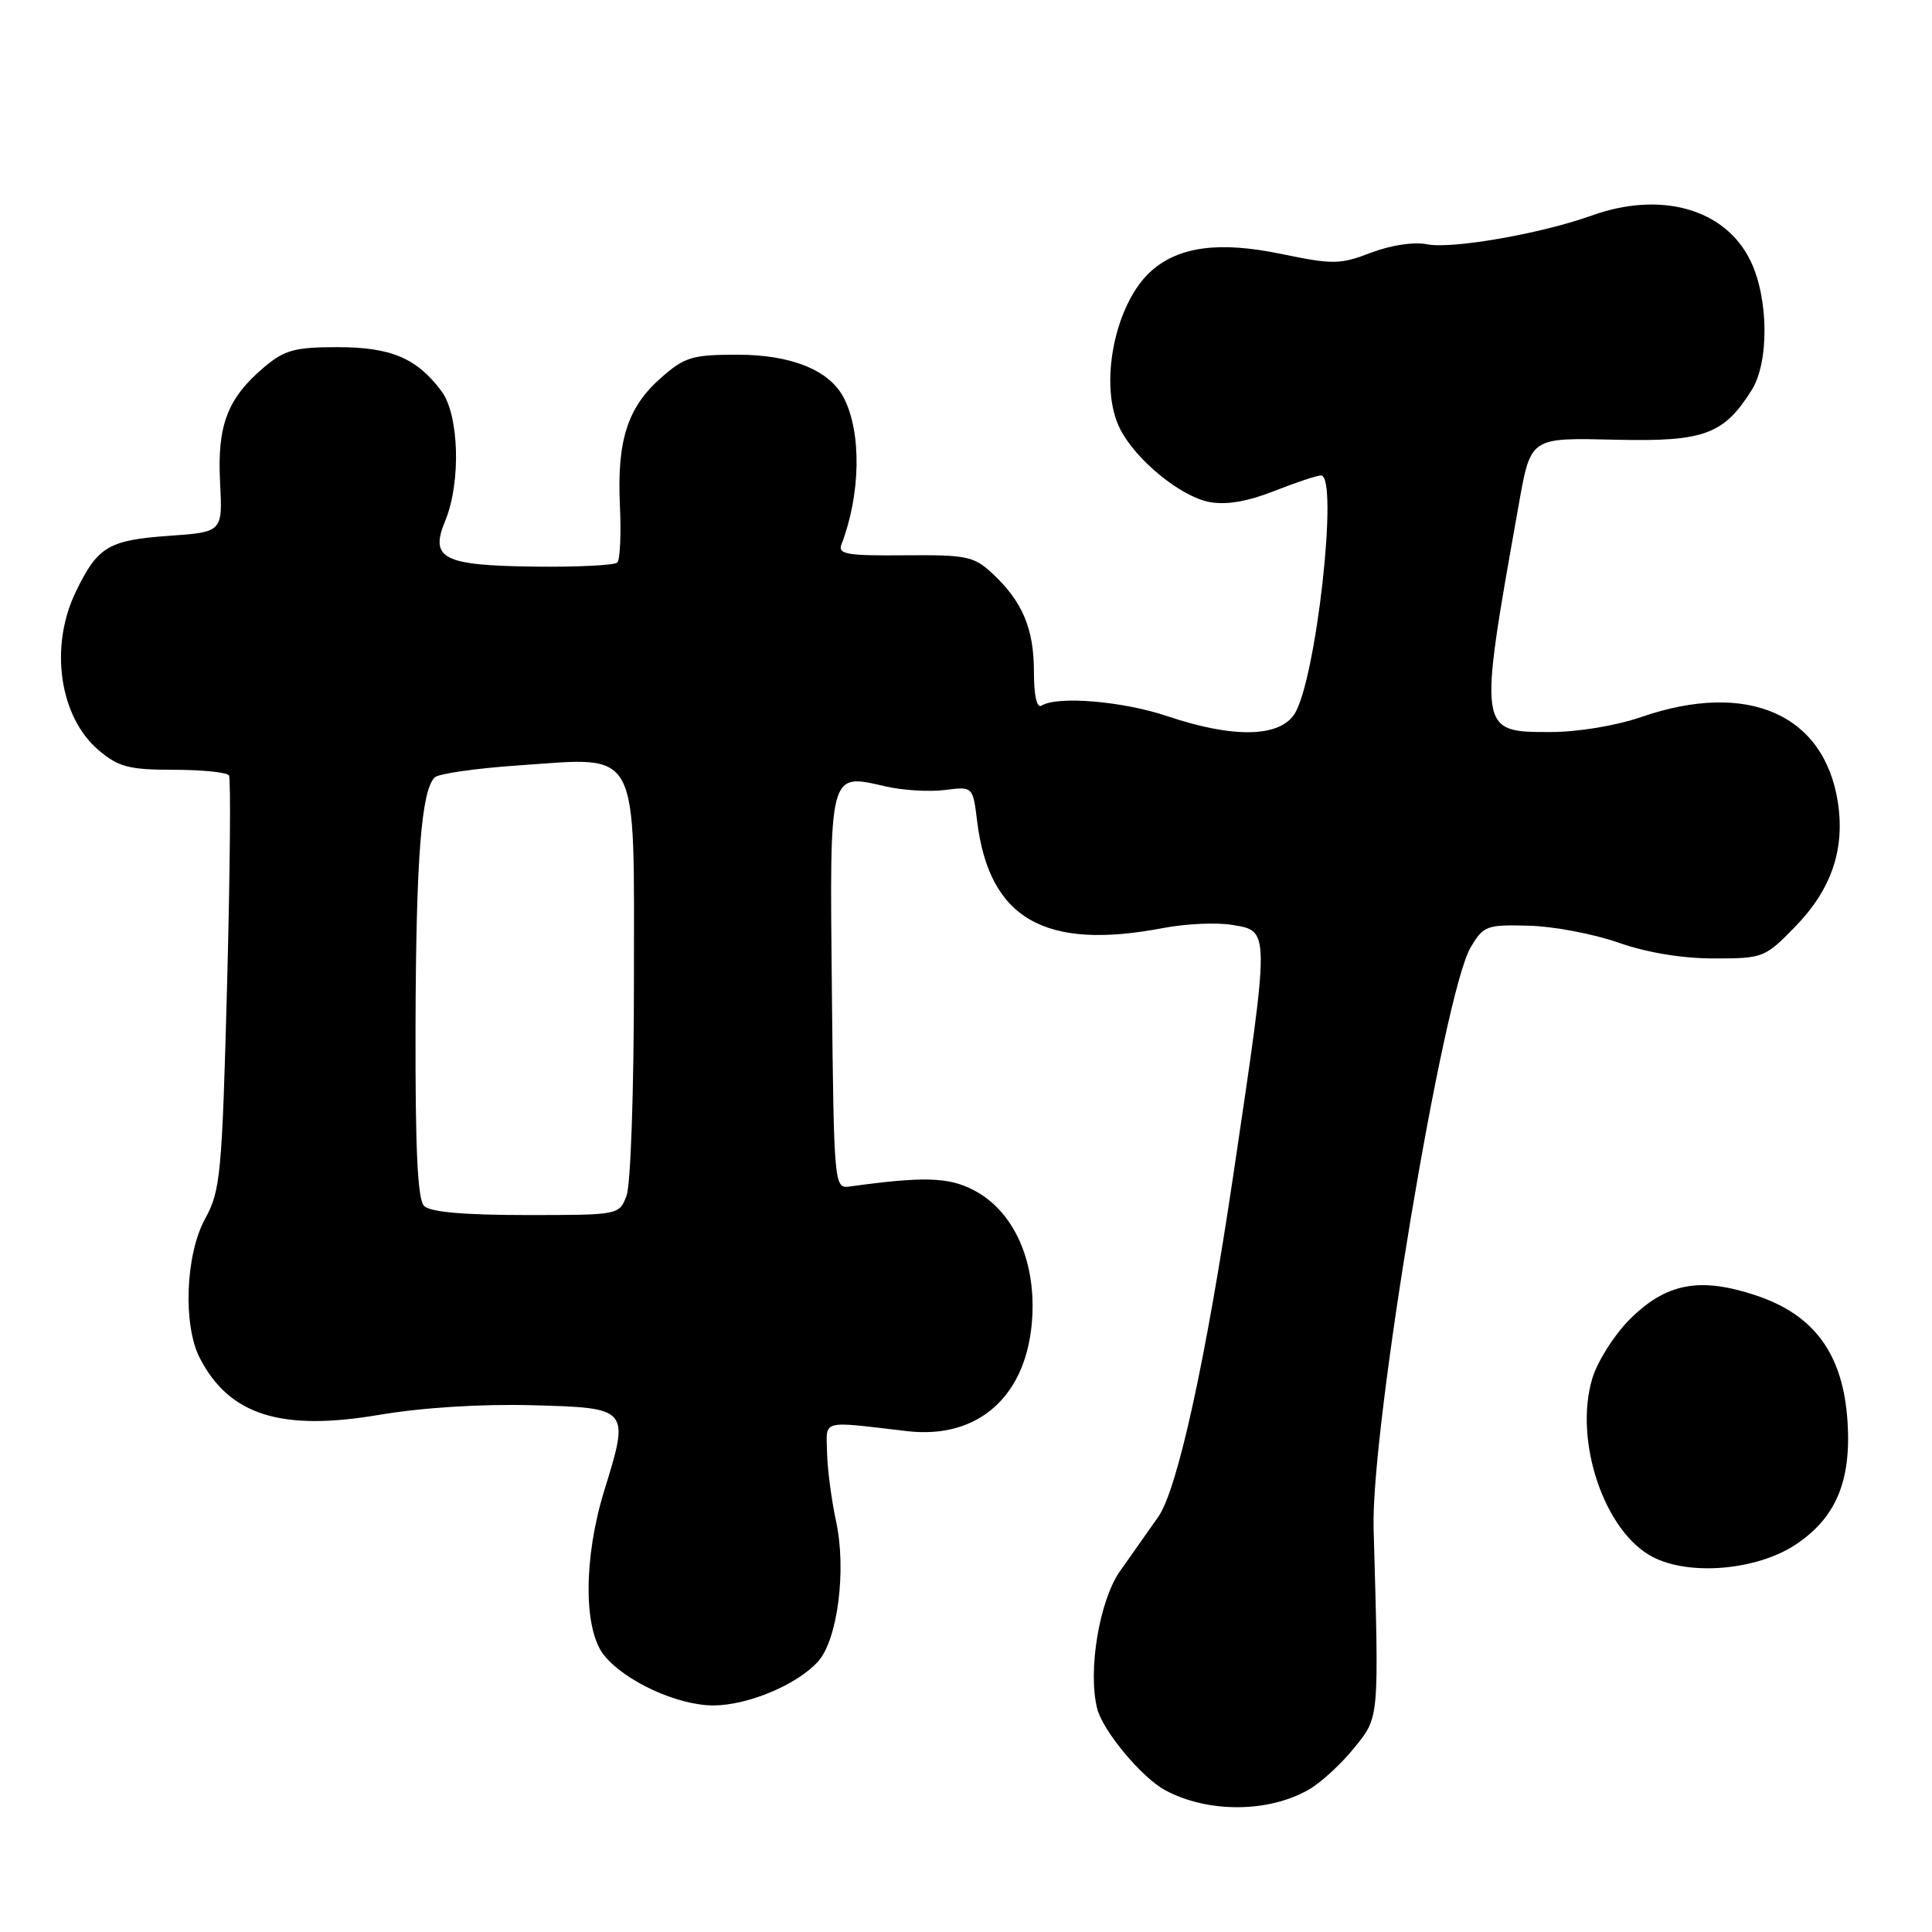 <?xml version="1.0" encoding="UTF-8" standalone="no"?>
<!DOCTYPE svg PUBLIC "-//W3C//DTD SVG 1.1//EN" "http://www.w3.org/Graphics/SVG/1.1/DTD/svg11.dtd" >
<svg xmlns="http://www.w3.org/2000/svg" xmlns:xlink="http://www.w3.org/1999/xlink" version="1.1" viewBox="0 0 256 256">
 <g >
 <path fill="currentColor"
d=" M 173.39 237.15 C 174.99 236.24 177.69 233.77 179.39 231.66 C 182.79 227.46 182.73 228.15 182.01 202.50 C 181.64 189.31 191.27 131.60 194.86 125.55 C 196.57 122.66 196.97 122.51 202.59 122.66 C 205.85 122.74 211.20 123.76 214.47 124.91 C 218.23 126.23 222.89 127.00 227.10 127.00 C 233.63 127.00 233.86 126.91 237.91 122.75 C 242.64 117.88 244.47 112.59 243.54 106.39 C 241.77 94.63 231.56 90.16 217.50 95.00 C 214.09 96.17 209.08 97.00 205.38 97.00 C 195.89 97.00 195.88 96.96 201.13 67.50 C 202.86 57.77 202.52 58.01 214.31 58.27 C 225.79 58.53 228.42 57.56 232.10 51.70 C 234.44 47.98 234.36 39.50 231.94 34.54 C 228.60 27.67 220.09 25.26 210.88 28.57 C 204.19 30.97 192.39 33.03 189.09 32.37 C 187.35 32.02 184.32 32.48 181.68 33.48 C 177.56 35.06 176.64 35.07 169.73 33.64 C 161.61 31.96 156.27 32.65 152.61 35.85 C 147.69 40.14 145.50 51.21 148.45 56.90 C 150.57 61.01 156.47 65.81 160.26 66.52 C 162.49 66.94 165.29 66.46 168.82 65.07 C 171.71 63.93 174.51 63.00 175.04 63.00 C 177.42 63.00 174.38 90.25 171.51 94.63 C 169.48 97.72 163.37 97.82 154.72 94.91 C 148.80 92.91 140.13 92.18 138.00 93.50 C 137.38 93.88 137.00 92.15 137.00 89.01 C 137.00 83.30 135.48 79.70 131.51 76.00 C 129.04 73.70 128.10 73.51 119.87 73.58 C 112.29 73.65 111.00 73.44 111.49 72.16 C 114.05 65.50 114.18 57.29 111.80 52.70 C 109.92 49.06 104.87 47.01 97.78 47.00 C 91.72 47.00 90.73 47.30 87.60 50.05 C 83.16 53.95 81.74 58.34 82.14 66.97 C 82.32 70.77 82.16 74.17 81.80 74.54 C 81.43 74.90 76.49 75.15 70.83 75.08 C 58.68 74.93 56.92 74.03 58.99 69.02 C 61.10 63.93 60.84 54.96 58.50 51.83 C 55.20 47.43 51.80 46.00 44.67 46.00 C 39.10 46.00 37.70 46.38 35.04 48.62 C 30.15 52.74 28.77 56.32 29.16 63.88 C 29.50 70.50 29.50 70.50 22.40 71.00 C 14.37 71.57 12.94 72.42 10.05 78.40 C 6.51 85.70 7.87 95.03 13.11 99.44 C 15.73 101.64 17.11 102.00 23.02 102.00 C 26.79 102.00 30.09 102.34 30.34 102.75 C 30.60 103.16 30.48 115.65 30.09 130.50 C 29.42 155.63 29.22 157.78 27.18 161.49 C 24.57 166.25 24.22 175.59 26.48 179.96 C 30.38 187.51 37.24 189.68 50.21 187.48 C 55.94 186.51 63.72 186.02 70.50 186.20 C 83.44 186.55 83.45 186.57 80.06 197.54 C 77.33 206.40 77.30 215.84 80.00 219.28 C 82.74 222.75 89.80 226.00 94.57 225.98 C 99.16 225.95 105.69 223.20 108.42 220.13 C 111.00 217.22 112.18 208.00 110.78 201.56 C 110.18 198.78 109.64 194.70 109.59 192.50 C 109.49 188.04 108.61 188.28 120.16 189.63 C 129.72 190.76 136.18 184.89 136.78 174.54 C 137.22 166.87 134.24 160.40 129.00 157.69 C 125.67 155.96 122.35 155.87 112.50 157.23 C 110.55 157.49 110.49 156.85 110.23 131.50 C 109.93 101.94 109.79 102.48 117.29 104.19 C 119.60 104.73 123.17 104.94 125.20 104.68 C 128.91 104.20 128.91 104.20 129.48 108.85 C 131.08 121.76 138.44 125.97 154.11 122.97 C 157.08 122.40 161.19 122.21 163.25 122.55 C 168.30 123.39 168.29 122.86 163.45 155.50 C 159.78 180.23 156.02 197.38 153.47 201.00 C 152.11 202.92 149.84 206.16 148.41 208.18 C 145.67 212.07 144.12 221.38 145.38 226.39 C 146.13 229.35 151.28 235.54 154.39 237.21 C 160.01 240.24 168.04 240.21 173.39 237.15 Z  M 237.91 204.68 C 243.25 201.15 245.31 196.28 244.81 188.41 C 244.24 179.46 240.44 174.22 232.65 171.64 C 225.19 169.16 220.75 170.02 215.91 174.86 C 213.88 176.89 211.66 180.41 210.98 182.68 C 208.51 190.93 212.60 203.00 219.00 206.31 C 223.88 208.84 232.78 208.07 237.91 204.68 Z  M 56.20 159.80 C 55.33 158.93 55.02 152.33 55.06 136.05 C 55.12 113.87 55.82 104.77 57.60 103.01 C 58.09 102.52 63.10 101.80 68.71 101.42 C 84.95 100.31 84.00 98.54 84.00 129.96 C 84.00 144.37 83.57 157.01 83.02 158.43 C 82.05 161.00 82.03 161.00 69.72 161.00 C 61.47 161.00 57.00 160.60 56.20 159.80 Z "/>
</g>
</svg>